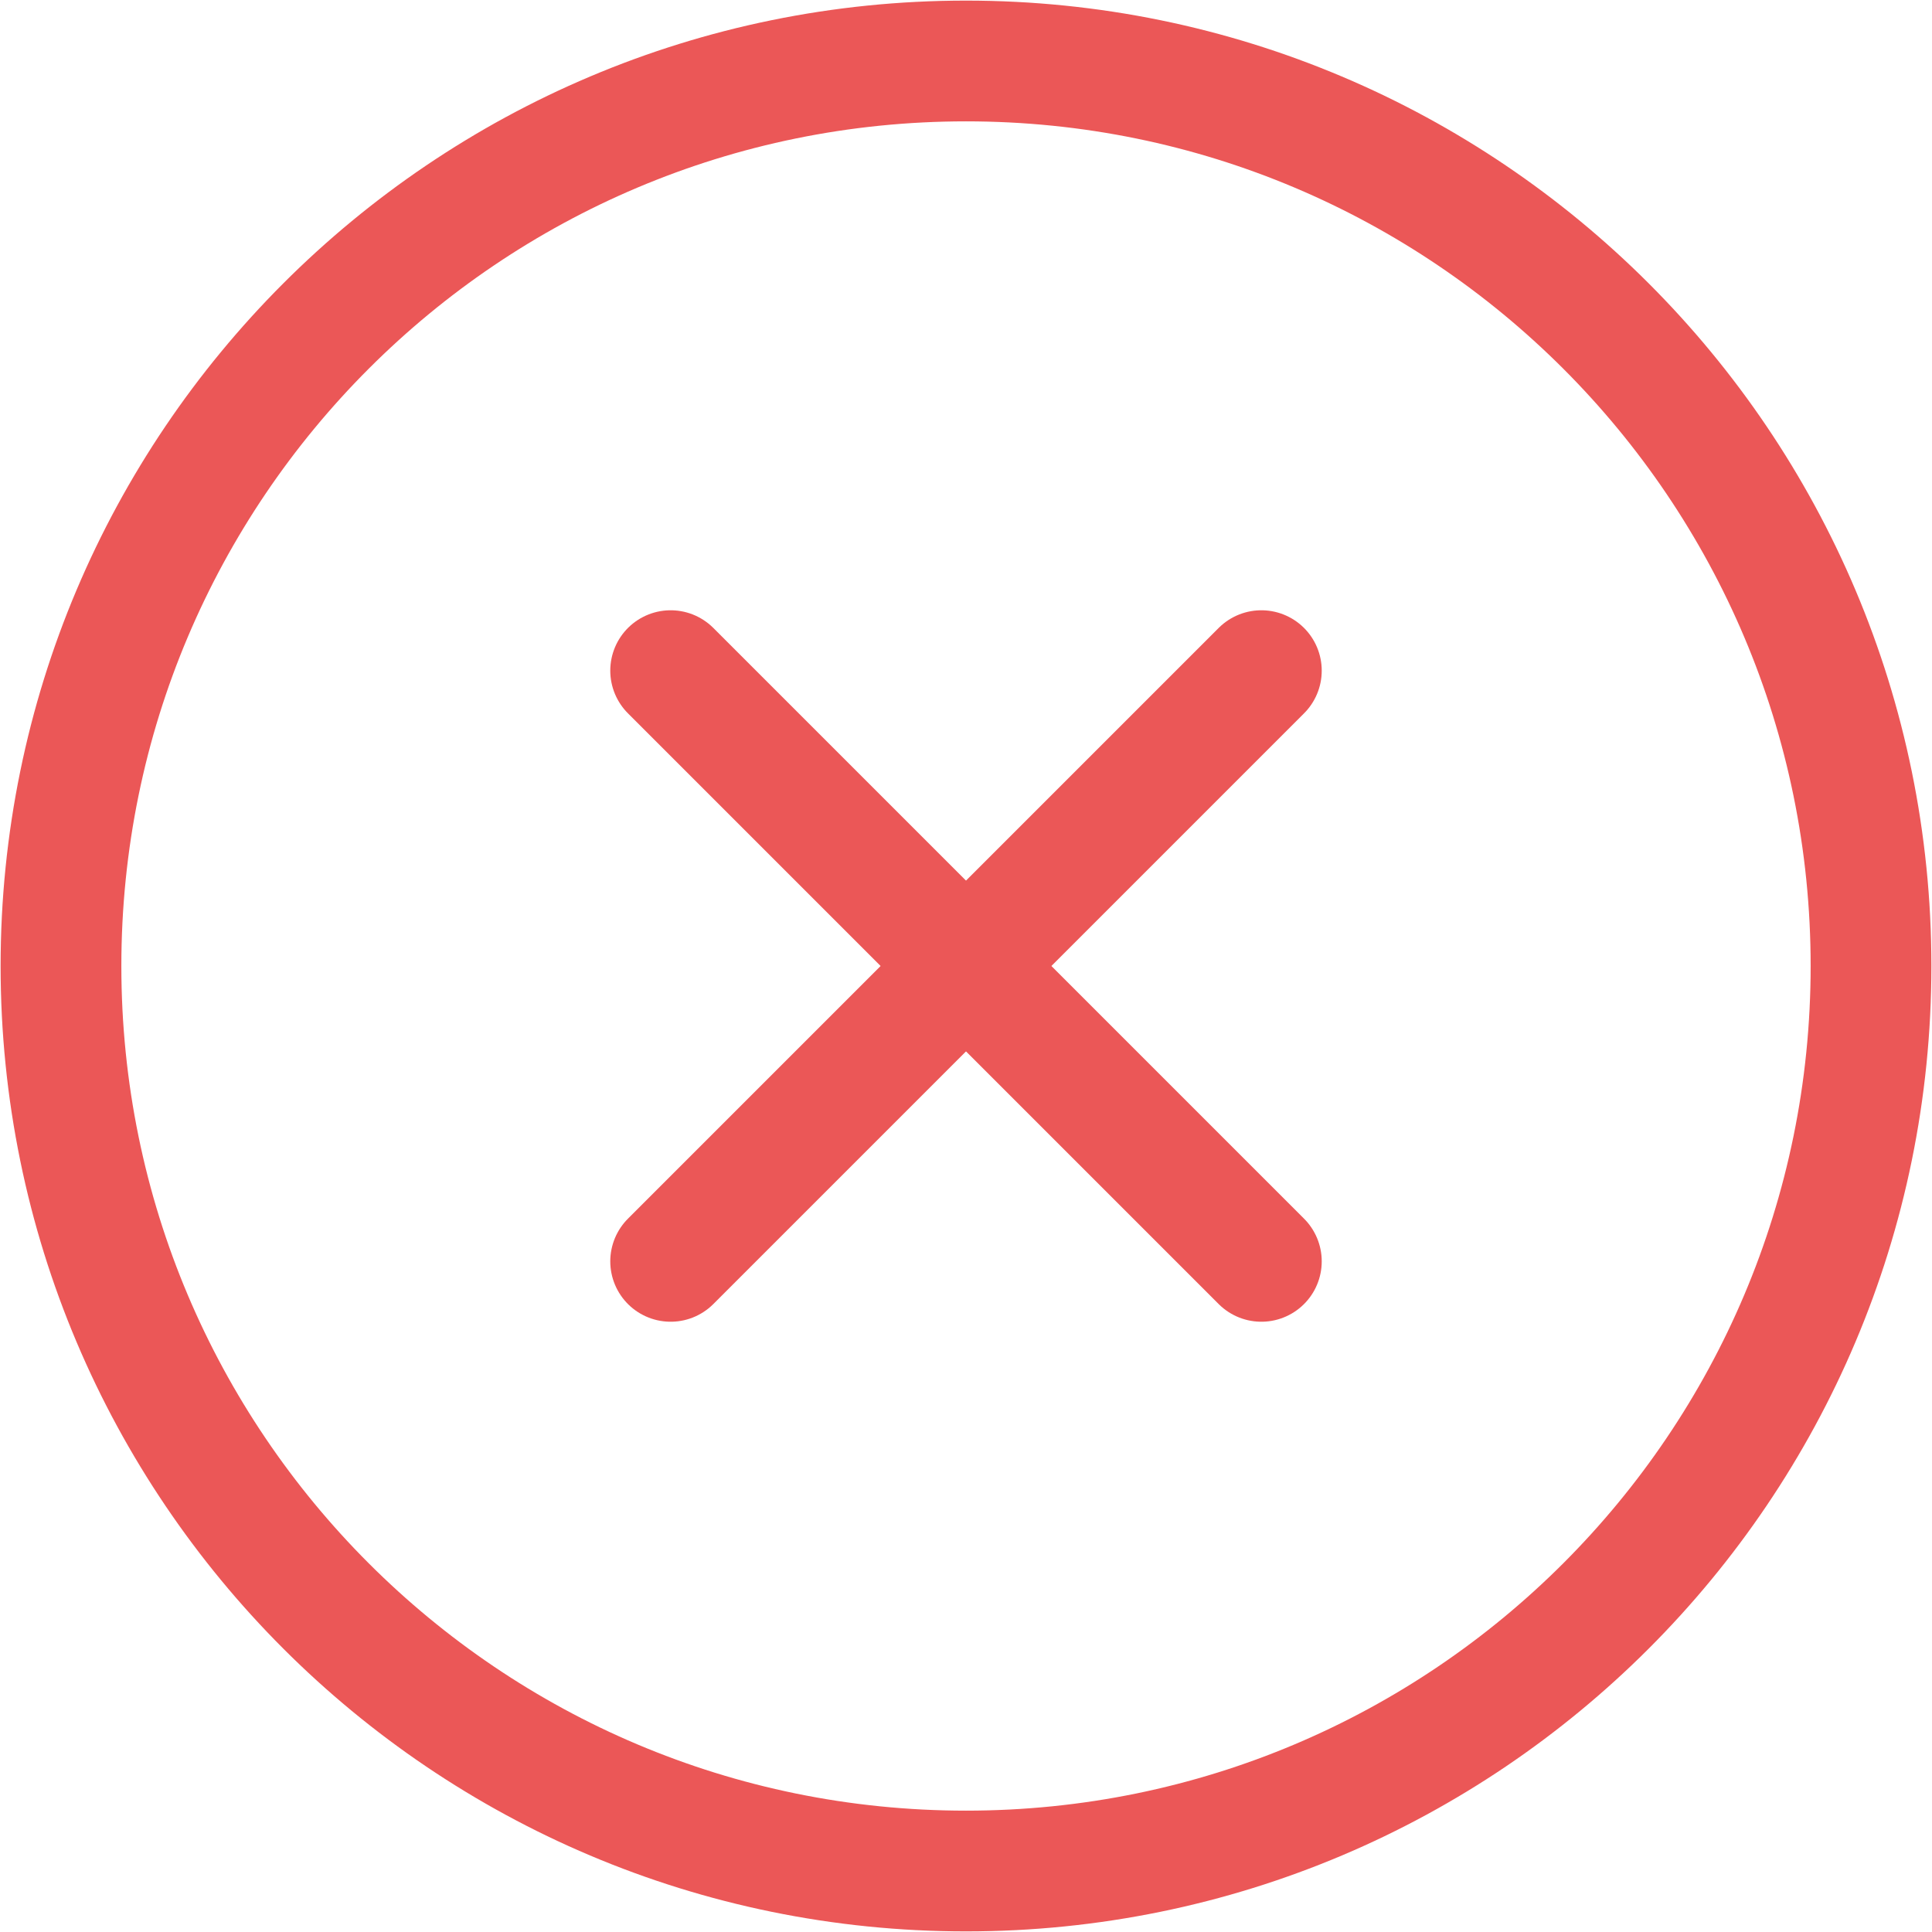 <svg width="16" height="16" viewBox="0 0 16 16" fill="none" xmlns="http://www.w3.org/2000/svg">
<path d="M8 15.495C12.14 15.495 15.495 12.14 15.495 8C15.495 3.86 12.14 0.505 8 0.505C3.86 0.505 0.505 3.86 0.505 8C0.505 12.14 3.86 15.495 8 15.495Z" stroke="#EB5757" stroke-linecap="round" stroke-linejoin="round"/>
<path d="M5.554 5.554L10.446 10.446" stroke="#EB5757" stroke-linecap="round" stroke-linejoin="round"/>
<path d="M5.554 10.446L10.446 5.554" stroke="#EB5757" stroke-linecap="round" stroke-linejoin="round"/>
</svg>
